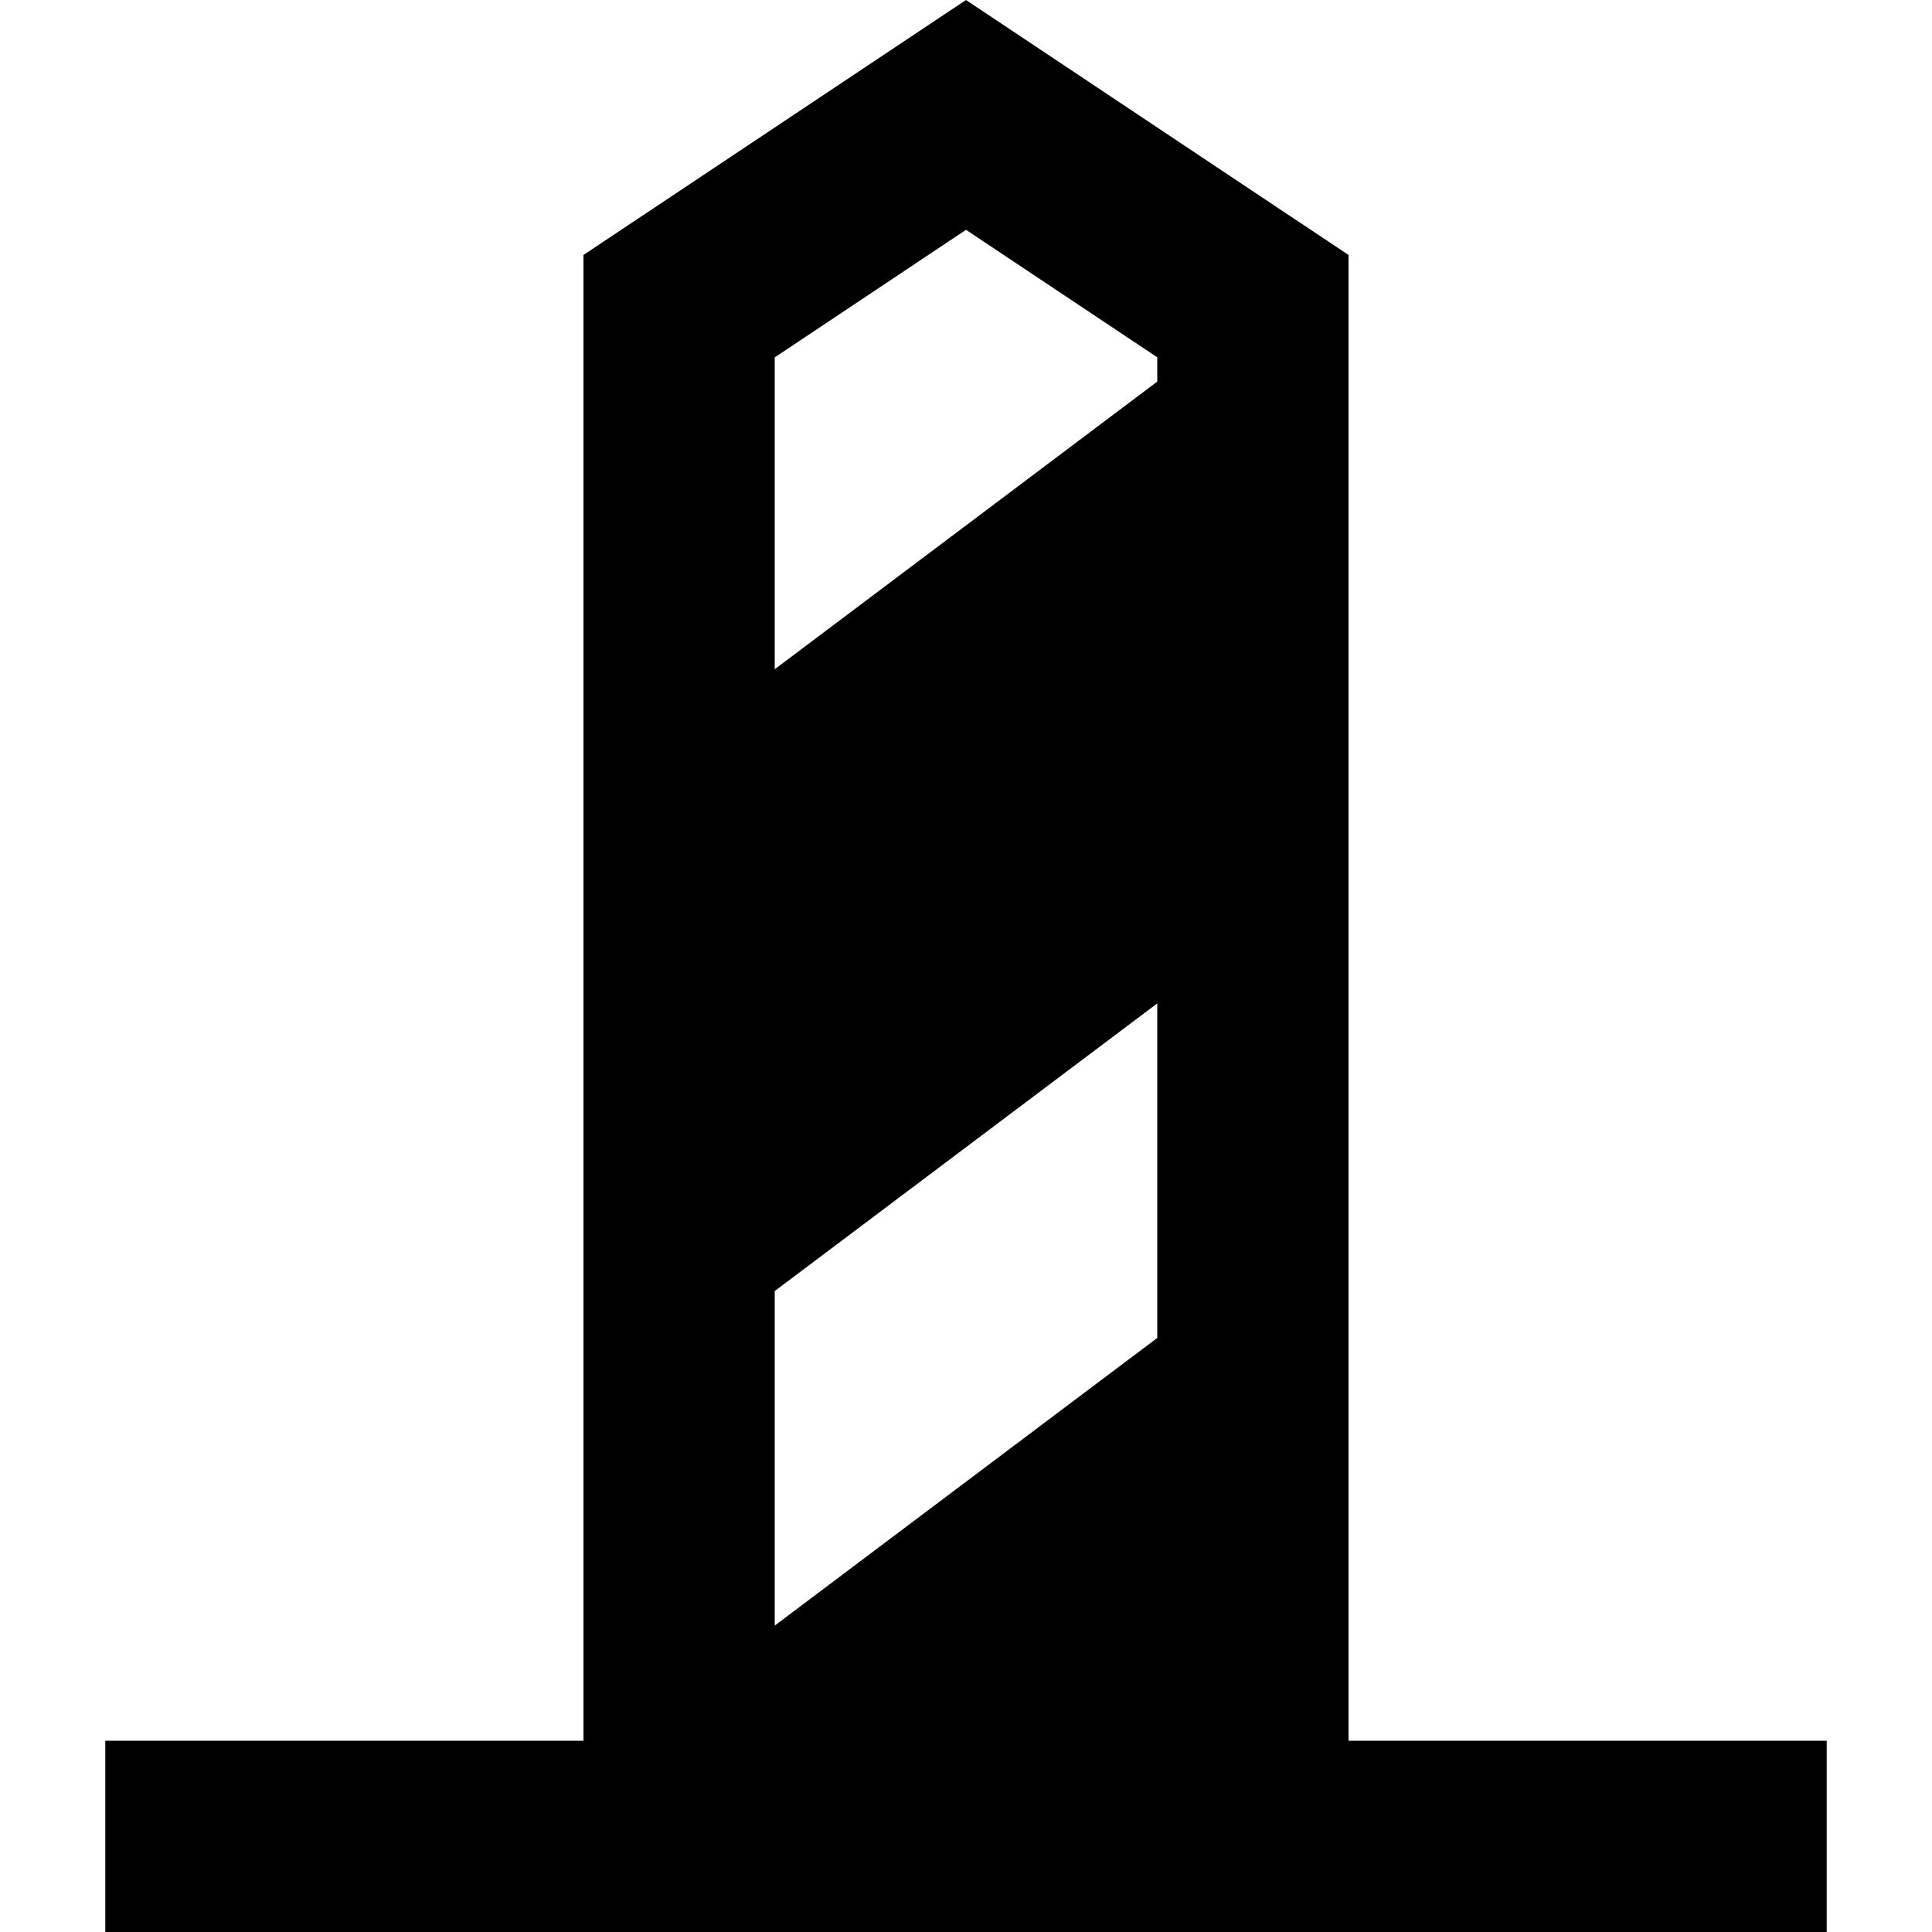 <?xml version="1.0" encoding="UTF-8" standalone="no"?>
<!-- Generator: Adobe Illustrator 22.0.1, SVG Export Plug-In . SVG Version: 6.00 Build 0)  -->

<svg
   xmlns:dc="http://purl.org/dc/elements/1.1/"
   xmlns:cc="http://creativecommons.org/ns#"
   xmlns:rdf="http://www.w3.org/1999/02/22-rdf-syntax-ns#"
   xmlns:svg="http://www.w3.org/2000/svg"
   xmlns="http://www.w3.org/2000/svg"
   xmlns:sodipodi="http://sodipodi.sourceforge.net/DTD/sodipodi-0.dtd"
   xmlns:inkscape="http://www.inkscape.org/namespaces/inkscape"
   version="1.1"
   id="Layer_1"
   x="0px"
   y="0px"
   viewBox="0 0 24 24"
   style="enable-background:new 0 0 24 24;"
   xml:space="preserve"
   sodipodi:docname="graph.svg"
   inkscape:version="0.92.3 (2405546, 2018-03-11)"><defs
   id="defs9" /><sodipodi:namedview
   pagecolor="#ffffff"
   bordercolor="#666666"
   borderopacity="1"
   objecttolerance="10"
   gridtolerance="10"
   guidetolerance="10"
   inkscape:pageopacity="0"
   inkscape:pageshadow="2"
   inkscape:window-width="1440"
   inkscape:window-height="877"
   id="namedview7"
   showgrid="false"
   inkscape:zoom="9.8333333"
   inkscape:cx="12"
   inkscape:cy="12"
   inkscape:window-x="-8"
   inkscape:window-y="-8"
   inkscape:window-maximized="1"
   inkscape:current-layer="Layer_1" />
<g
   id="Page-1"
   transform="matrix(1.188,0,0,1.188,-2.256,-2.136)">
	<g
   id="RF-2"
   transform="translate(-1339,-31)">
		<g
   id="Group-3"
   transform="translate(1336,30)">
			<path
   id="Fill-2"
   d="m 15,5.201 2,1.333 V 6.788 L 13,9.796 V 6.535 Z m 2,11.587 -4,3.008 V 16.298 L 17,13.29 Z M 19,21 V 5.464 L 15,2.798 11,5.464 V 21 H 6 v 2 h 5 8 5 v -2 z"
   inkscape:connector-curvature="0" />
		</g>
	</g>
</g>
</svg>